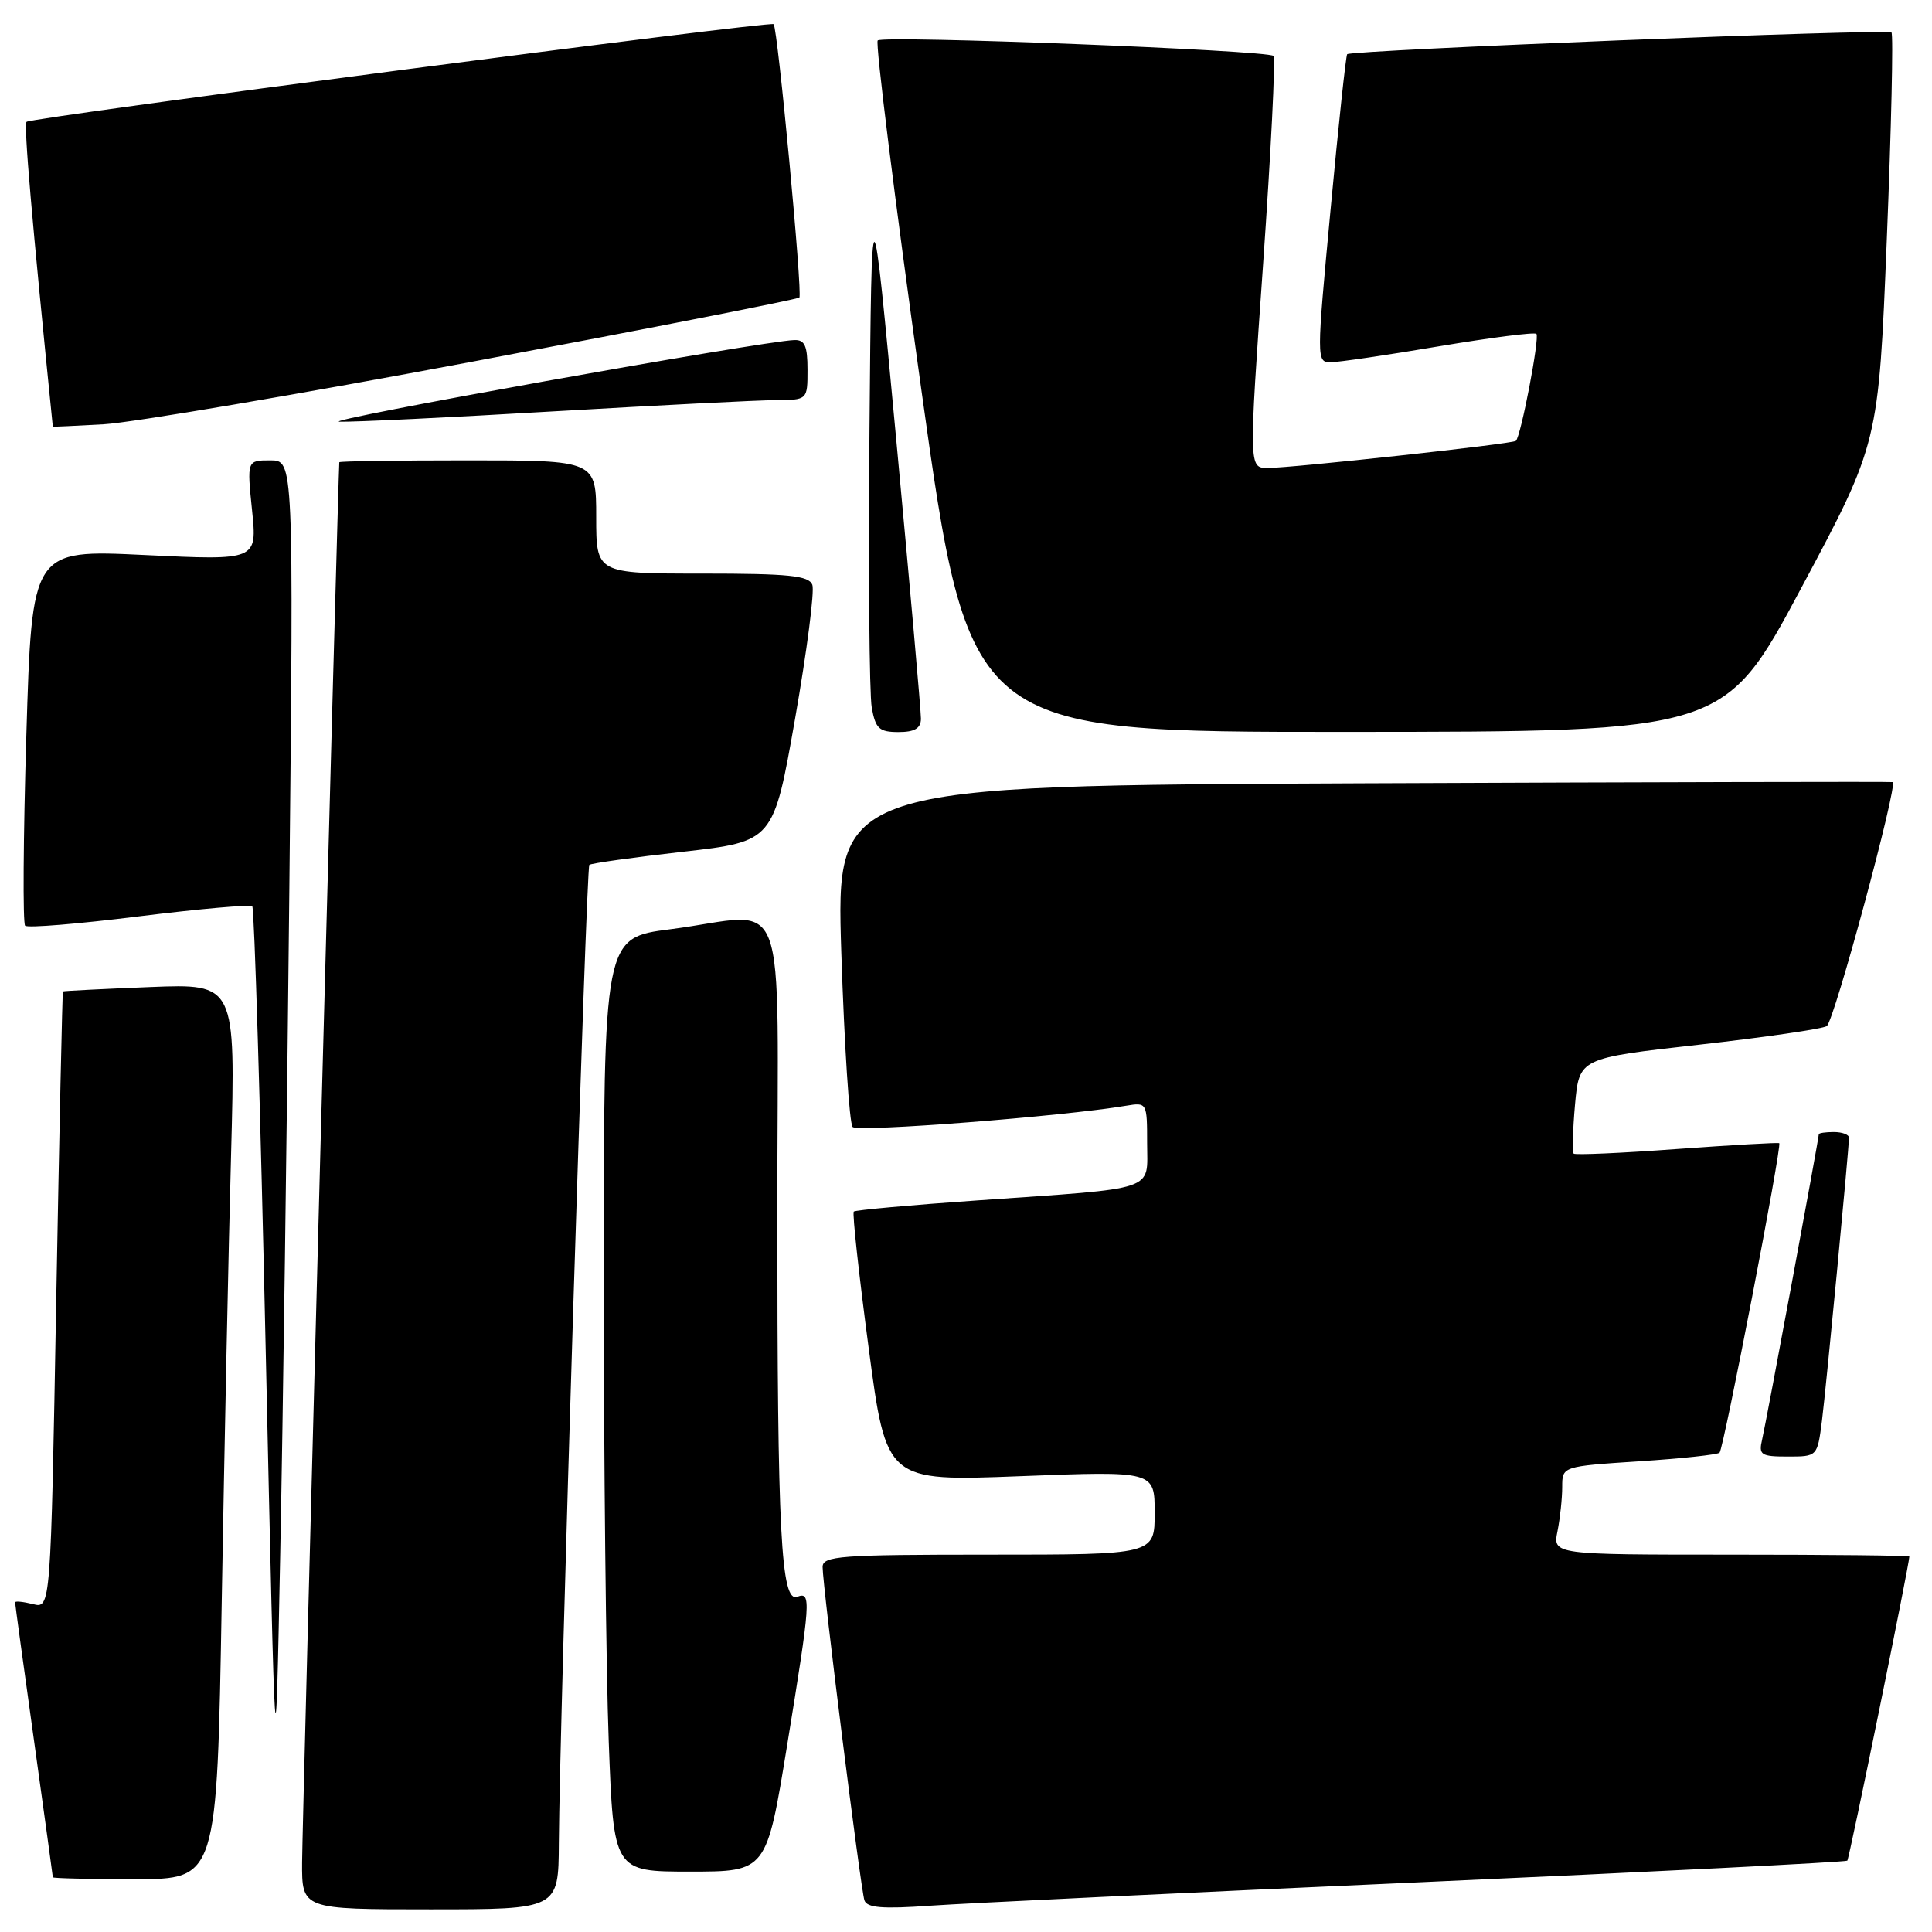 <?xml version="1.0" encoding="UTF-8" standalone="no"?>
<!DOCTYPE svg PUBLIC "-//W3C//DTD SVG 1.1//EN" "http://www.w3.org/Graphics/SVG/1.1/DTD/svg11.dtd" >
<svg xmlns="http://www.w3.org/2000/svg" xmlns:xlink="http://www.w3.org/1999/xlink" version="1.1" viewBox="0 0 256 256">
 <g >
 <path fill="currentColor"
d=" M 74.05 244.25 C 74.15 228.20 77.67 114.99 78.09 114.60 C 78.32 114.39 83.90 113.61 90.50 112.86 C 102.49 111.50 102.49 111.50 105.35 95.24 C 106.92 86.30 107.95 78.31 107.64 77.49 C 107.17 76.27 104.55 76.00 93.03 76.00 C 79.00 76.00 79.00 76.00 79.00 68.50 C 79.00 61.00 79.00 61.00 62.00 61.00 C 52.65 61.00 44.98 61.11 44.96 61.25 C 44.83 62.08 40.05 241.64 40.03 246.75 C 40.00 253.00 40.00 253.00 57.00 253.00 C 74.00 253.00 74.00 253.00 74.05 244.25 Z  M 187.97 249.42 C 219.03 248.03 244.59 246.74 244.78 246.55 C 245.04 246.29 252.98 207.35 253.00 206.25 C 253.00 206.11 242.37 206.00 229.38 206.00 C 205.75 206.00 205.75 206.00 206.38 202.87 C 206.72 201.16 207.00 198.52 207.00 197.03 C 207.00 194.30 207.00 194.30 217.18 193.63 C 222.78 193.27 227.58 192.75 227.85 192.49 C 228.40 191.93 236.15 151.79 235.76 151.48 C 235.62 151.37 229.52 151.72 222.20 152.25 C 214.89 152.79 208.73 153.06 208.52 152.86 C 208.32 152.65 208.40 149.72 208.70 146.34 C 209.26 140.21 209.26 140.21 225.11 138.43 C 233.82 137.45 241.45 136.34 242.05 135.97 C 243.03 135.36 251.52 103.94 250.79 103.63 C 250.63 103.56 219.06 103.63 180.63 103.79 C 110.77 104.09 110.77 104.09 111.48 126.29 C 111.88 138.51 112.55 148.88 112.98 149.33 C 113.65 150.04 140.81 147.93 149.25 146.51 C 151.97 146.06 152.00 146.11 152.00 151.48 C 152.00 157.94 153.69 157.37 129.50 159.06 C 120.70 159.67 113.33 160.34 113.13 160.54 C 112.92 160.75 113.81 168.87 115.10 178.60 C 117.44 196.29 117.44 196.29 135.22 195.60 C 153.00 194.91 153.00 194.91 153.00 200.46 C 153.00 206.00 153.00 206.00 131.00 206.00 C 111.30 206.00 109.00 206.17 109.00 207.64 C 109.00 210.12 114.04 250.31 114.54 251.80 C 114.87 252.80 116.93 252.97 123.24 252.52 C 127.78 252.20 156.91 250.80 187.97 249.42 Z  M 29.38 212.25 C 29.73 192.04 30.28 165.34 30.62 152.92 C 31.22 130.34 31.22 130.34 19.86 130.79 C 13.61 131.04 8.43 131.30 8.34 131.37 C 8.26 131.44 7.86 149.87 7.45 172.32 C 6.72 213.15 6.72 213.15 4.36 212.55 C 3.06 212.23 2.00 212.12 2.00 212.32 C 2.00 212.52 3.12 220.74 4.50 230.59 C 5.87 240.44 7.00 248.61 7.00 248.75 C 7.00 248.89 11.89 249.00 17.88 249.00 C 28.75 249.00 28.75 249.00 29.38 212.25 Z  M 104.30 231.25 C 107.43 212.04 107.51 210.87 105.65 211.58 C 103.48 212.41 103.00 203.24 103.00 160.85 C 103.00 116.20 104.83 121.08 88.82 123.13 C 80.00 124.26 80.00 124.26 80.00 168.88 C 80.00 193.42 80.30 221.26 80.66 230.75 C 81.31 248.00 81.31 248.00 91.44 248.00 C 101.57 248.00 101.57 248.00 104.30 231.25 Z  M 38.34 117.75 C 38.91 61.00 38.91 61.00 35.82 61.00 C 32.72 61.00 32.72 61.00 33.40 67.63 C 34.08 74.26 34.08 74.26 19.16 73.54 C 4.23 72.82 4.23 72.82 3.49 97.45 C 3.08 111.00 3.01 122.35 3.33 122.66 C 3.65 122.98 10.44 122.42 18.42 121.42 C 26.41 120.43 33.16 119.83 33.43 120.10 C 33.70 120.37 34.51 146.90 35.21 179.05 C 36.50 237.50 36.50 237.50 37.13 206.00 C 37.48 188.68 38.03 148.96 38.34 117.75 Z  M 241.42 188.25 C 241.99 183.72 244.99 152.32 245.00 150.75 C 245.00 150.34 244.10 150.00 243.00 150.00 C 241.90 150.00 241.00 150.13 241.00 150.30 C 241.00 150.89 234.01 188.56 233.49 190.75 C 233.01 192.79 233.33 193.00 236.89 193.00 C 240.81 193.00 240.81 193.00 241.42 188.25 Z  M 122.03 95.25 C 122.04 94.29 120.58 77.75 118.78 58.50 C 115.50 23.50 115.50 23.50 115.21 57.00 C 115.05 75.43 115.19 91.96 115.51 93.75 C 116.01 96.55 116.50 97.00 119.05 97.00 C 121.18 97.00 122.01 96.52 122.03 95.25 Z  M 238.71 77.85 C 248.92 58.75 248.92 58.75 250.01 31.76 C 250.61 16.91 250.89 4.55 250.63 4.30 C 250.13 3.79 179.02 6.64 178.51 7.18 C 178.34 7.35 177.35 16.61 176.31 27.75 C 174.44 47.64 174.44 48.00 176.30 48.00 C 177.35 48.00 183.81 47.05 190.66 45.89 C 197.52 44.74 203.33 43.99 203.58 44.24 C 204.04 44.71 201.52 57.86 200.86 58.42 C 200.38 58.83 171.17 62.01 167.98 62.01 C 165.47 62.00 165.47 62.00 167.37 34.97 C 168.41 20.10 169.03 7.70 168.75 7.41 C 167.98 6.65 117.01 4.66 116.30 5.36 C 115.97 5.69 118.56 26.45 122.06 51.48 C 128.42 97.00 128.42 97.00 178.46 96.98 C 228.50 96.96 228.50 96.96 238.71 77.85 Z  M 62.98 47.85 C 86.35 43.46 105.67 39.67 105.92 39.42 C 106.37 38.97 103.06 3.78 102.51 3.20 C 102.09 2.75 4.10 15.57 3.52 16.14 C 3.13 16.53 4.20 28.90 7.00 56.55 C 7.00 56.57 10.04 56.42 13.75 56.22 C 17.46 56.01 39.62 52.25 62.98 47.85 Z  M 73.50 54.50 C 87.25 53.70 100.41 53.03 102.75 53.02 C 107.00 53.00 107.00 53.00 107.00 49.00 C 107.00 45.83 106.64 45.01 105.25 45.06 C 100.85 45.22 41.91 55.80 45.00 55.88 C 46.92 55.93 59.75 55.31 73.50 54.50 Z "/>
</g>
</svg>